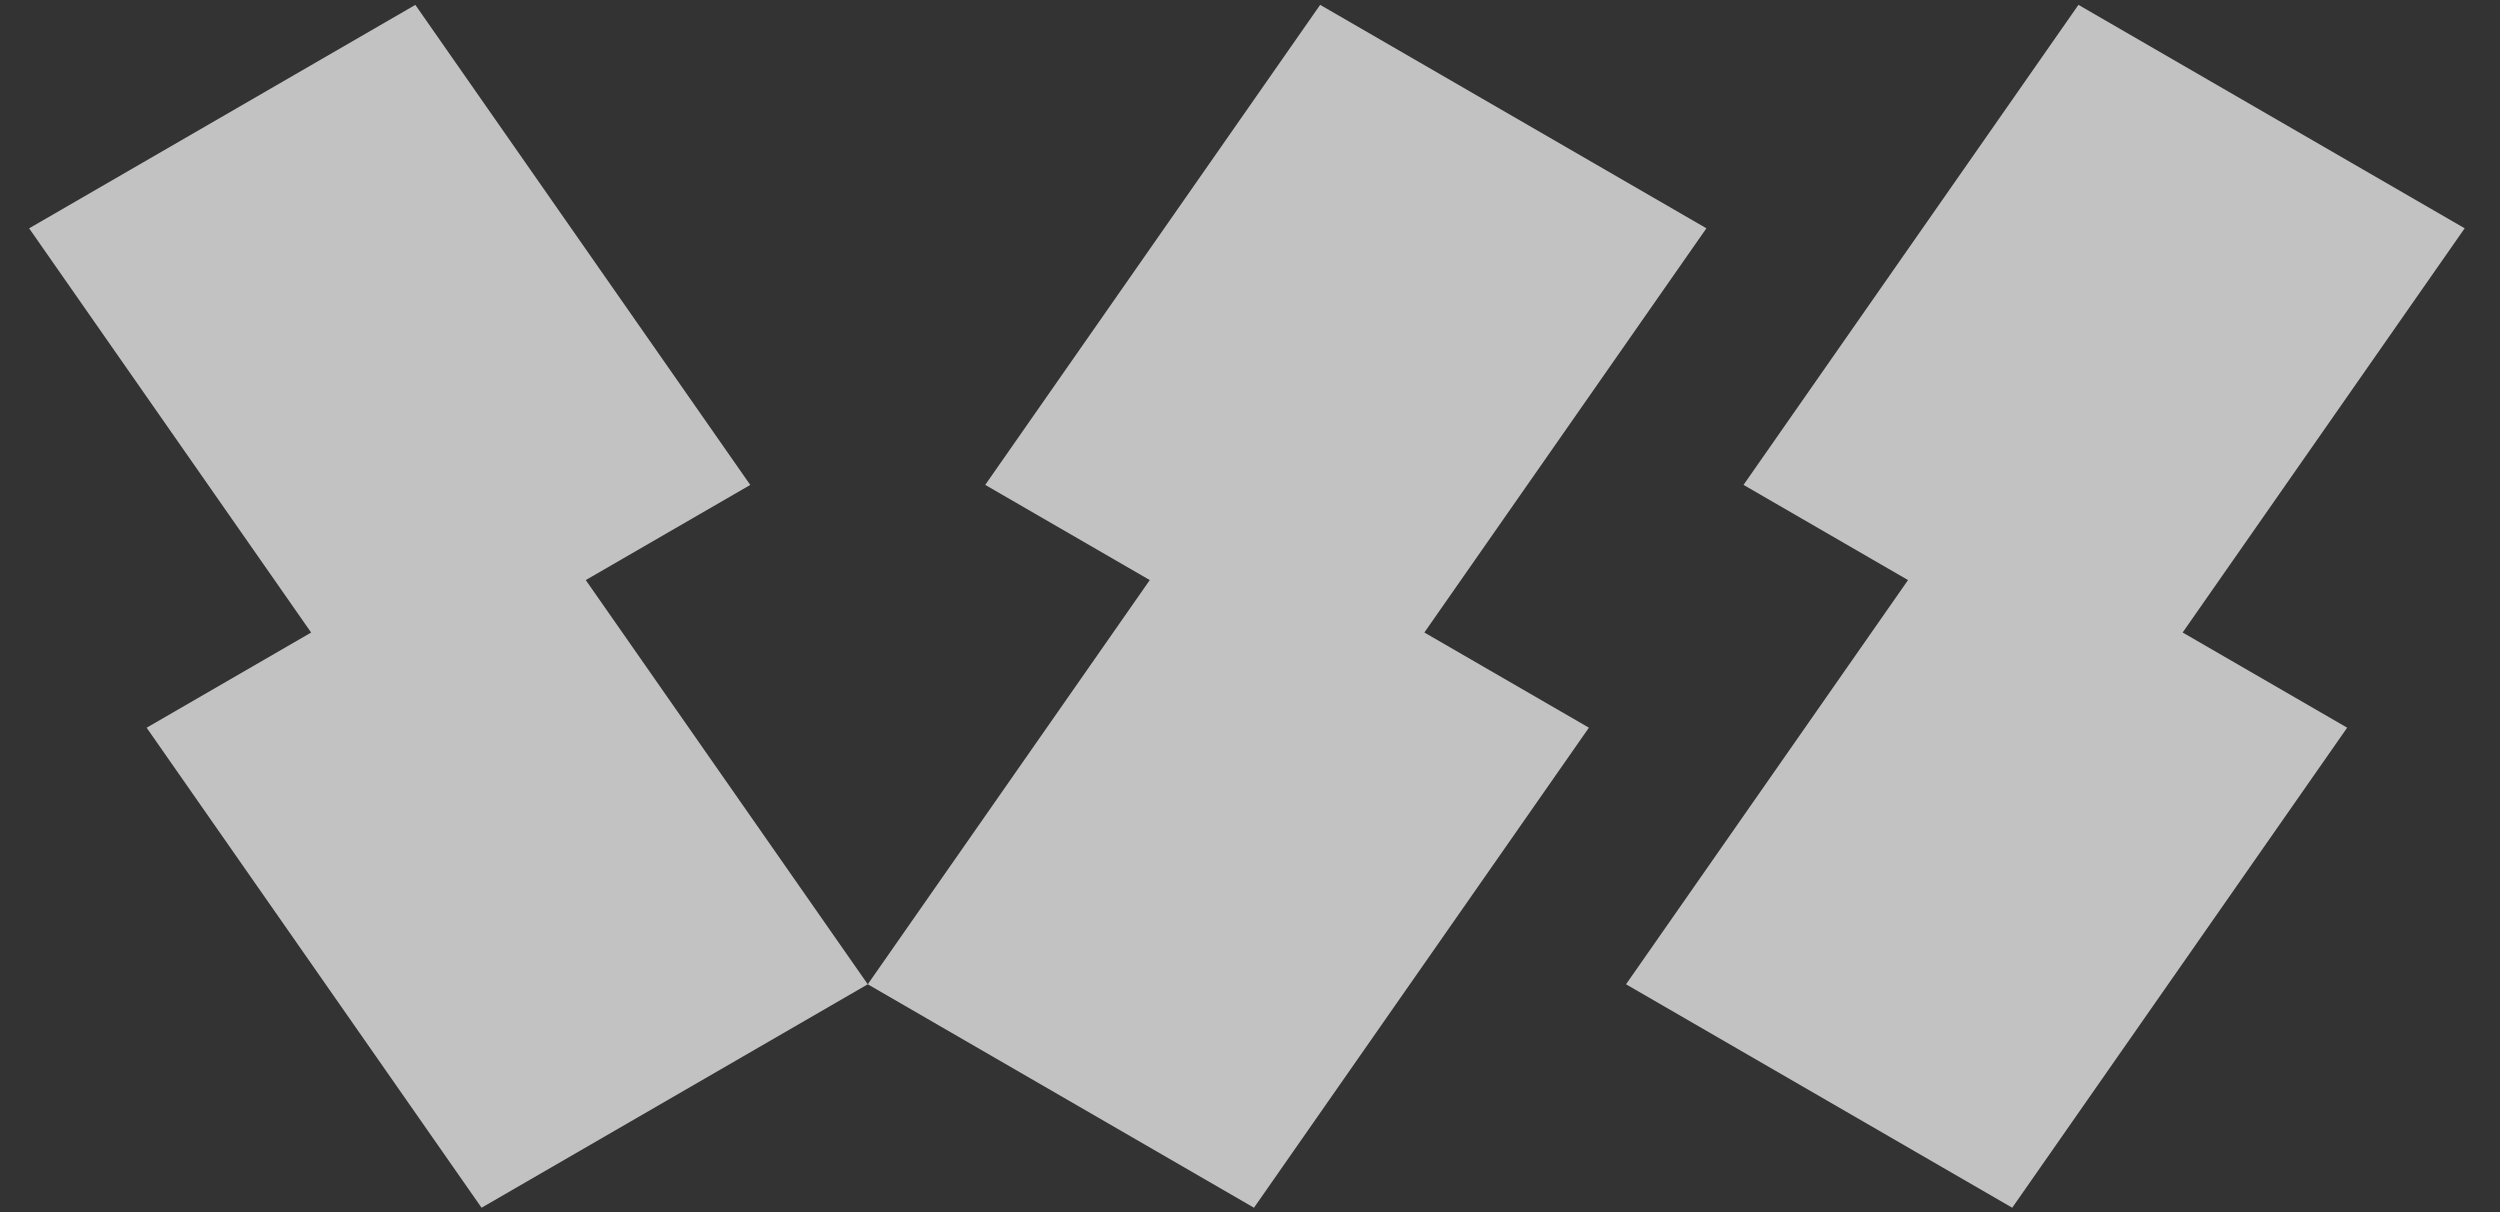 <svg width="66" height="32" viewBox="0 0 66 32" fill="none" xmlns="http://www.w3.org/2000/svg">
<rect x="0" y="0" width="66" height="32" fill="#333333" stroke="none"/>
<g opacity="0.7" clip-path="url(#clip0_9724_15138)">
<path d="M30.354 15.314L26.01 12.801L34.852 0.128L45.049 6.027L37.603 16.698L41.947 19.211L33.105 31.884L22.909 25.985L12.713 31.884L3.871 19.212L8.214 16.699L0.769 6.028L10.965 0.129L19.807 12.802L15.464 15.314L22.909 25.985L30.354 15.314Z" fill="white"/>
<path d="M50.372 15.314L46.029 12.801L54.871 0.128L65.067 6.027L57.622 16.698L61.965 19.211L53.123 31.884L42.927 25.985L50.372 15.314Z" fill="white"/>
</g>
<defs>
<clipPath id="clip0_9724_15138">
<rect width="66" height="32" fill="white"/>
</clipPath>
</defs>
</svg>
